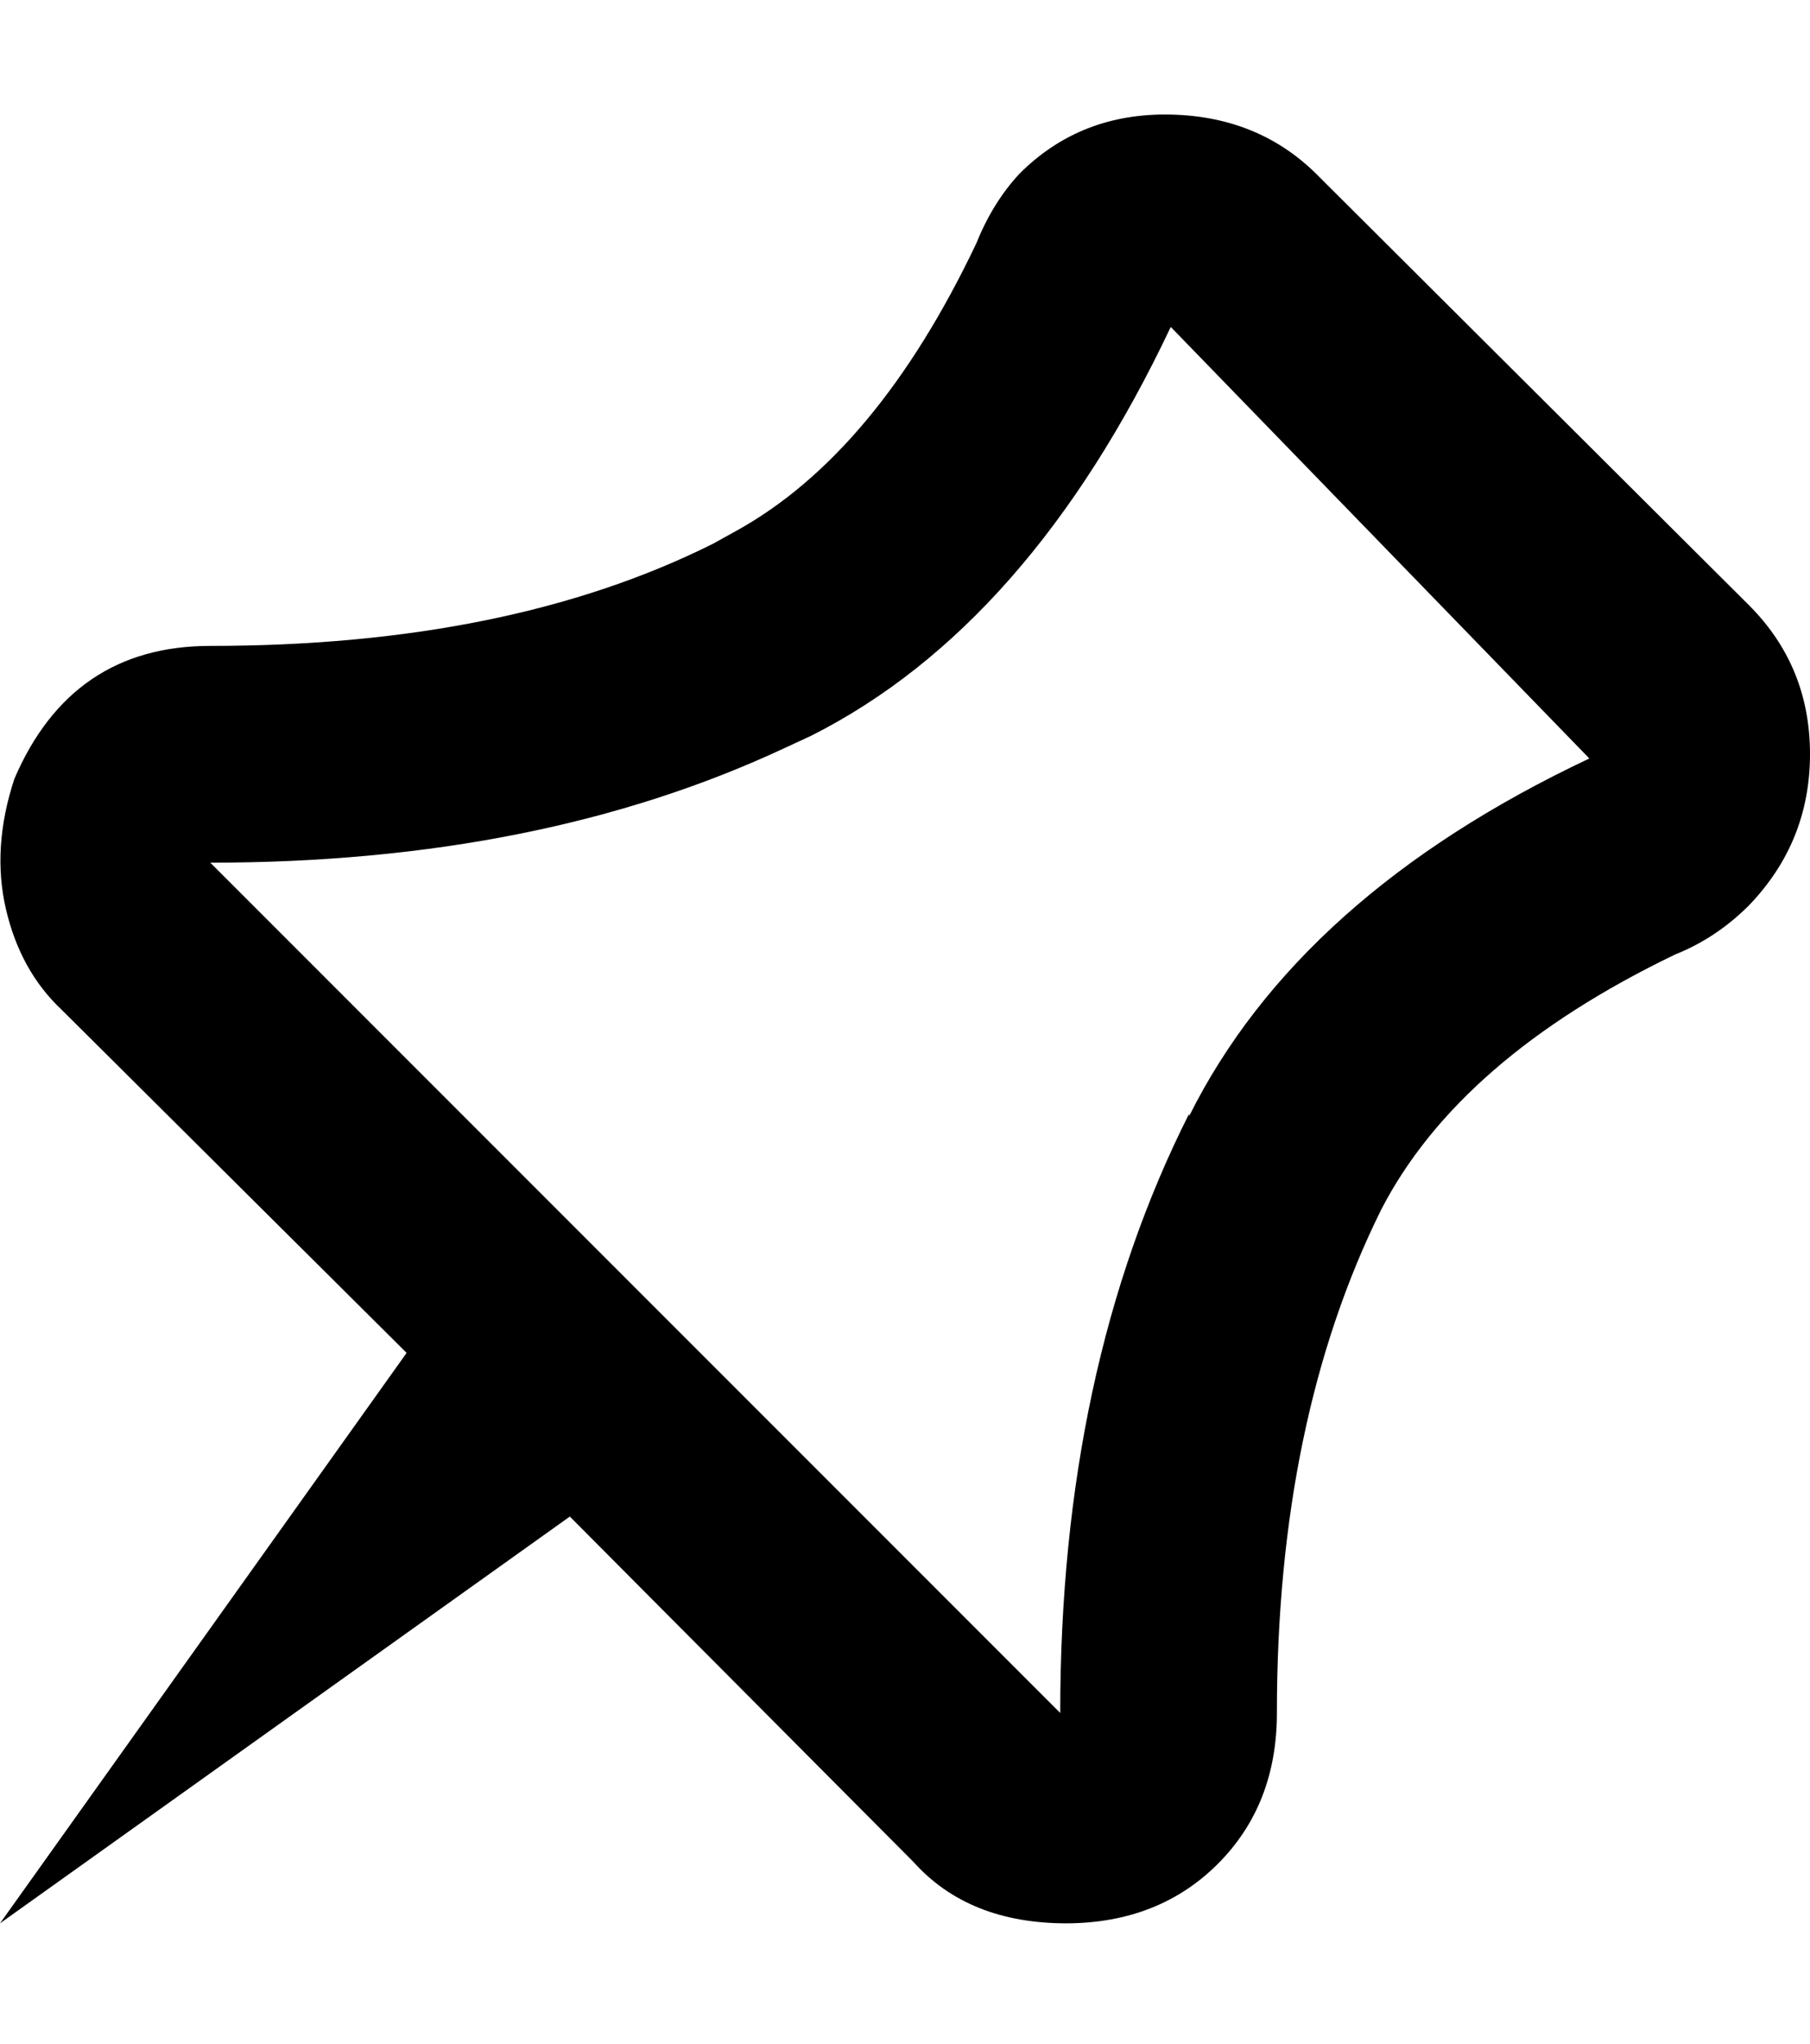 <svg height="512" width="453.6" xmlns="http://www.w3.org/2000/svg"><path d="m438.3 151.6q15.3 15.3 15.3 37.3t-15.3 37.9q-8.2 8.2-18.5 12.3-54.2 26.1-73.7 64-26.1 52.7-26.1 126 0 23-14.8 37.8t-37.9 14.9q-24.6 0-38.4-15.4l-86.1-86.5-142.8 101.9 101.9-142.9-86.5-86q-10.3-9.7-13.9-25.1t2.1-32.7q14.3-33.3 49.1-33.3 74.8 0 126-25.6l5.6-3.1q35.3-19.4 60.4-72.2 4.1-10.2 10.8-17.4 15.3-15.3 37.9-14.8t37.4 15.8z m-140.3 128q27.6-55.3 100.3-89.6l-104.9-108.1q-35.4 74.8-90.1 102.4l-6.7 3.1q-61.4 28.7-143.9 28.7l213 213q0-86.1 32.3-150.1z" /></svg>